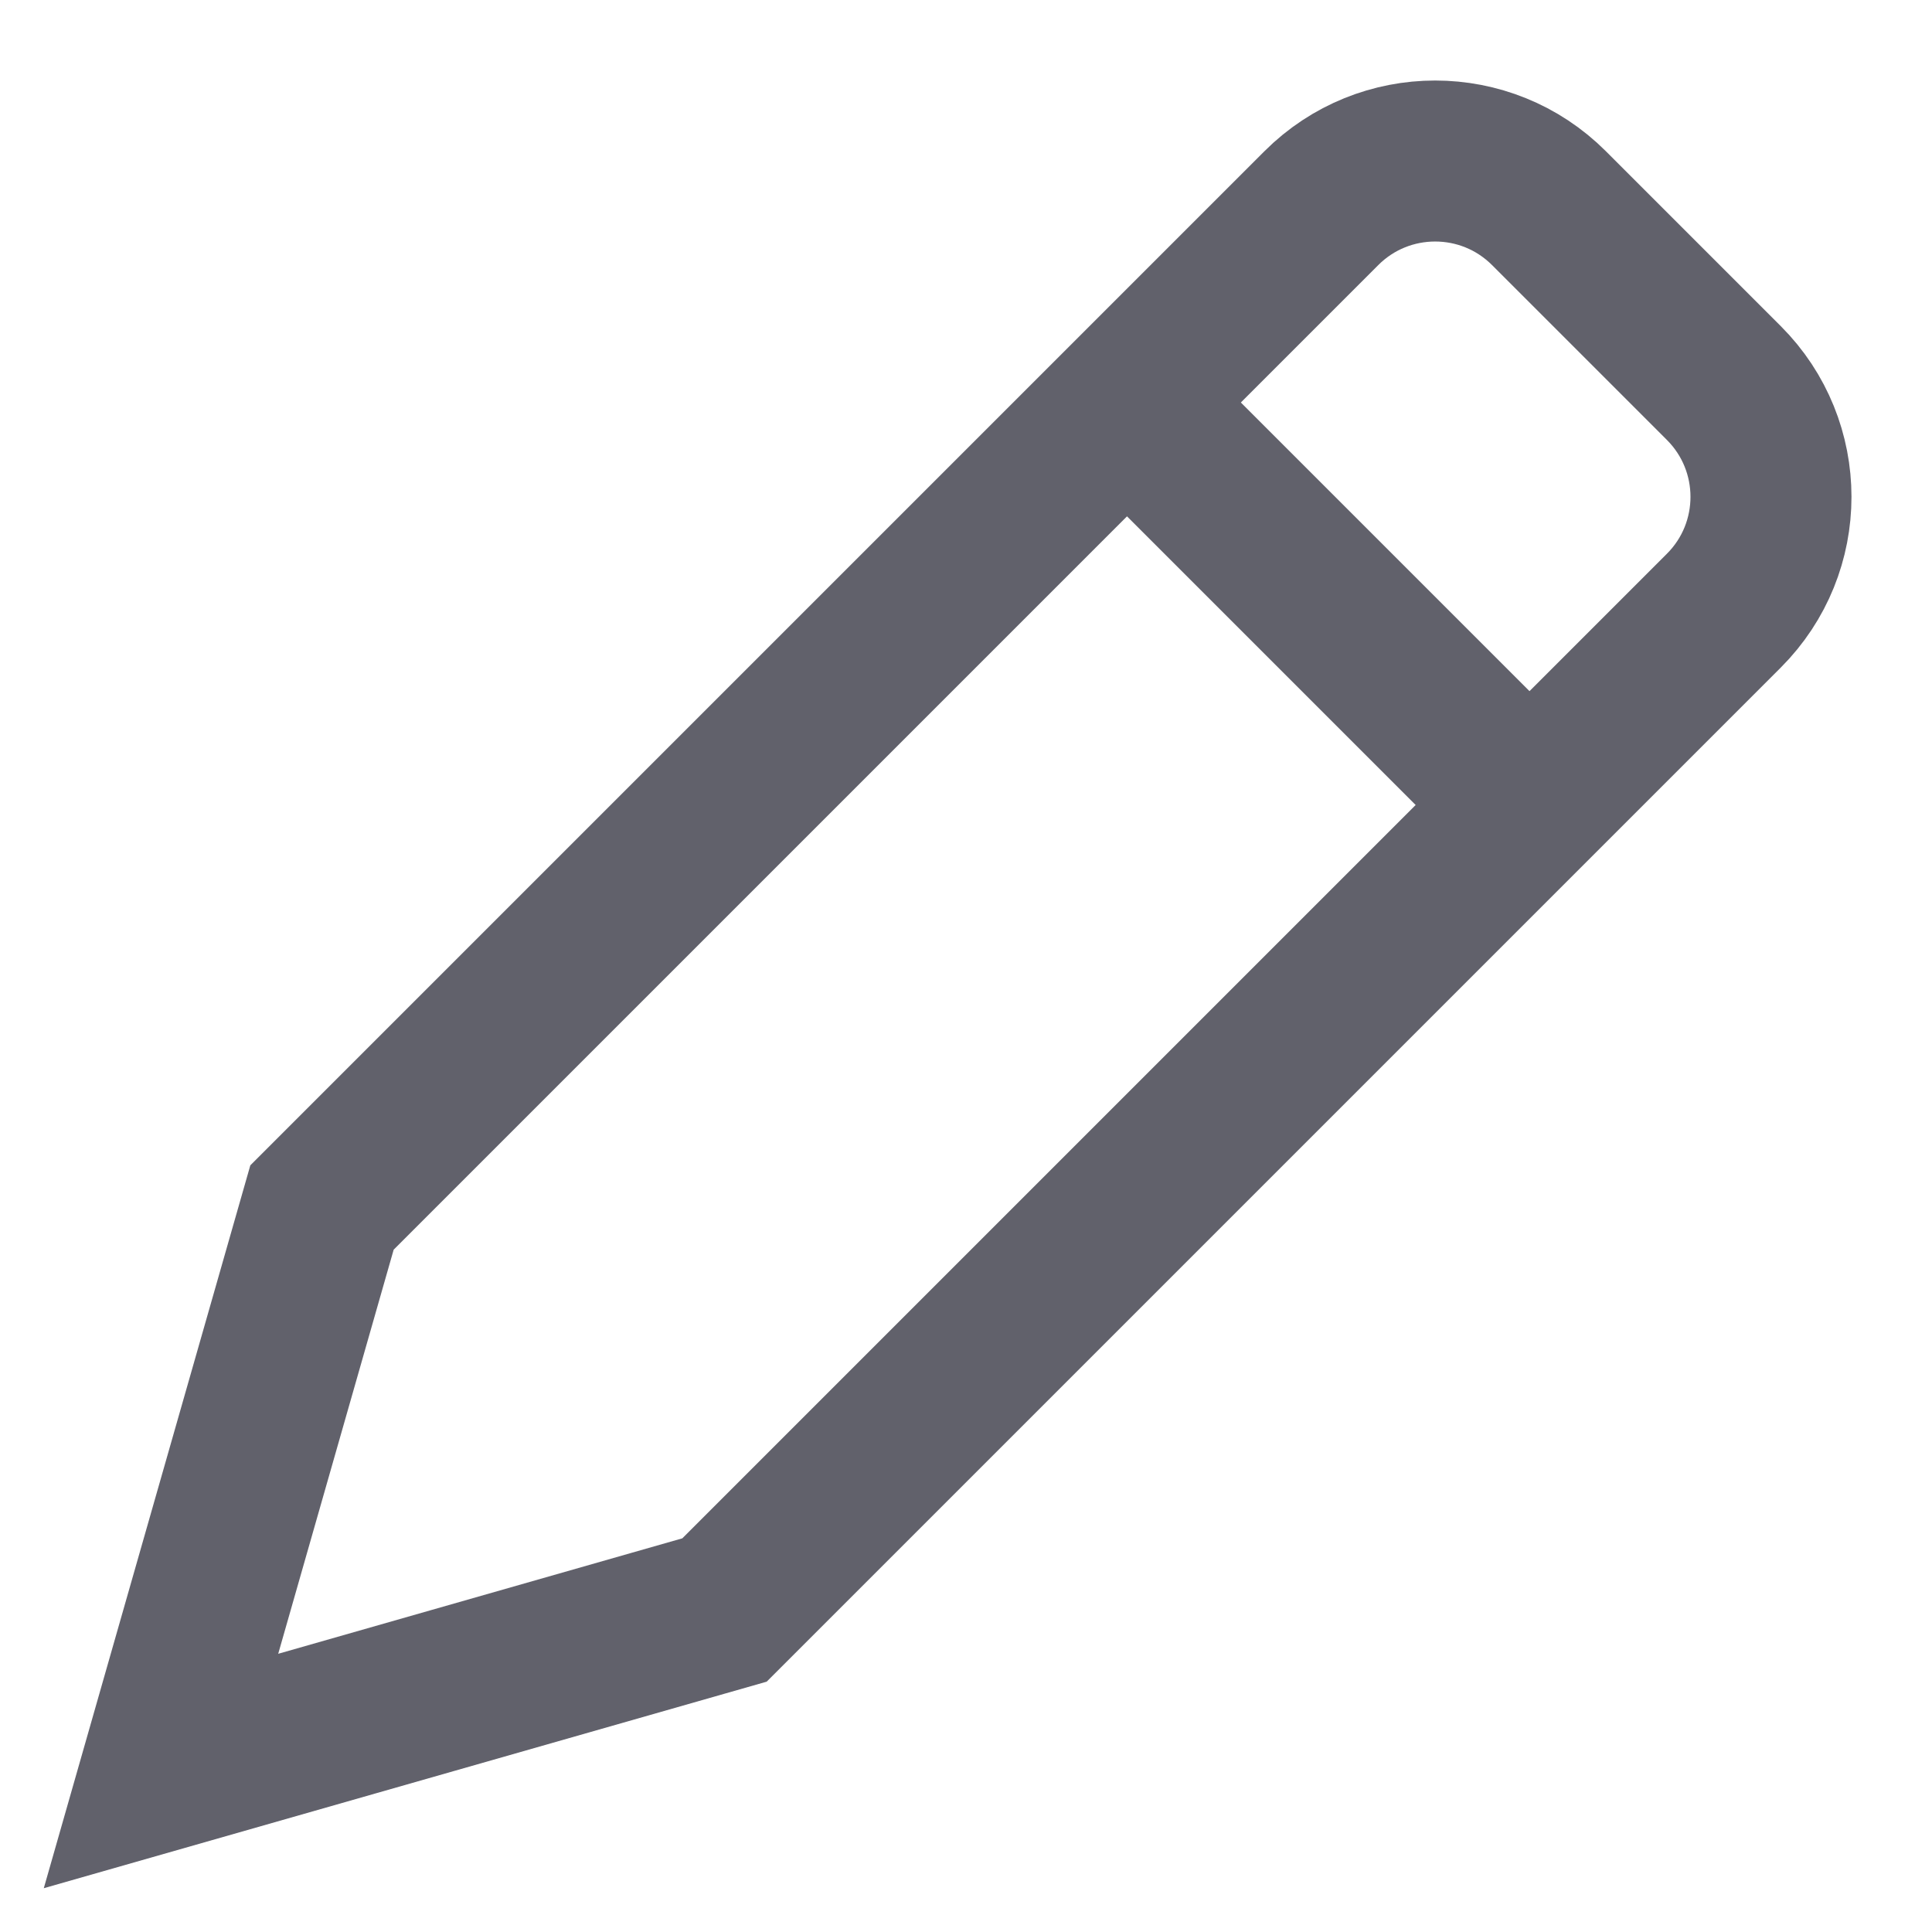<svg xmlns="http://www.w3.org/2000/svg" height="24" width="24" viewBox="0 0 24 24"><line data-cap="butt" data-color="color-2" x1="14" y1="5" x2="19" y2="10" fill="none" stroke="#61616b" stroke-width="2"></line><path d="M9,20l-7,2,2-7L16.414,2.586c.781-.781,2.047-.781,2.828,0l2.172,2.172c.781,.781,.781,2.047,0,2.828l-12.414,12.414Z" fill="none" stroke="#61616b" stroke-width="2"></path></svg>